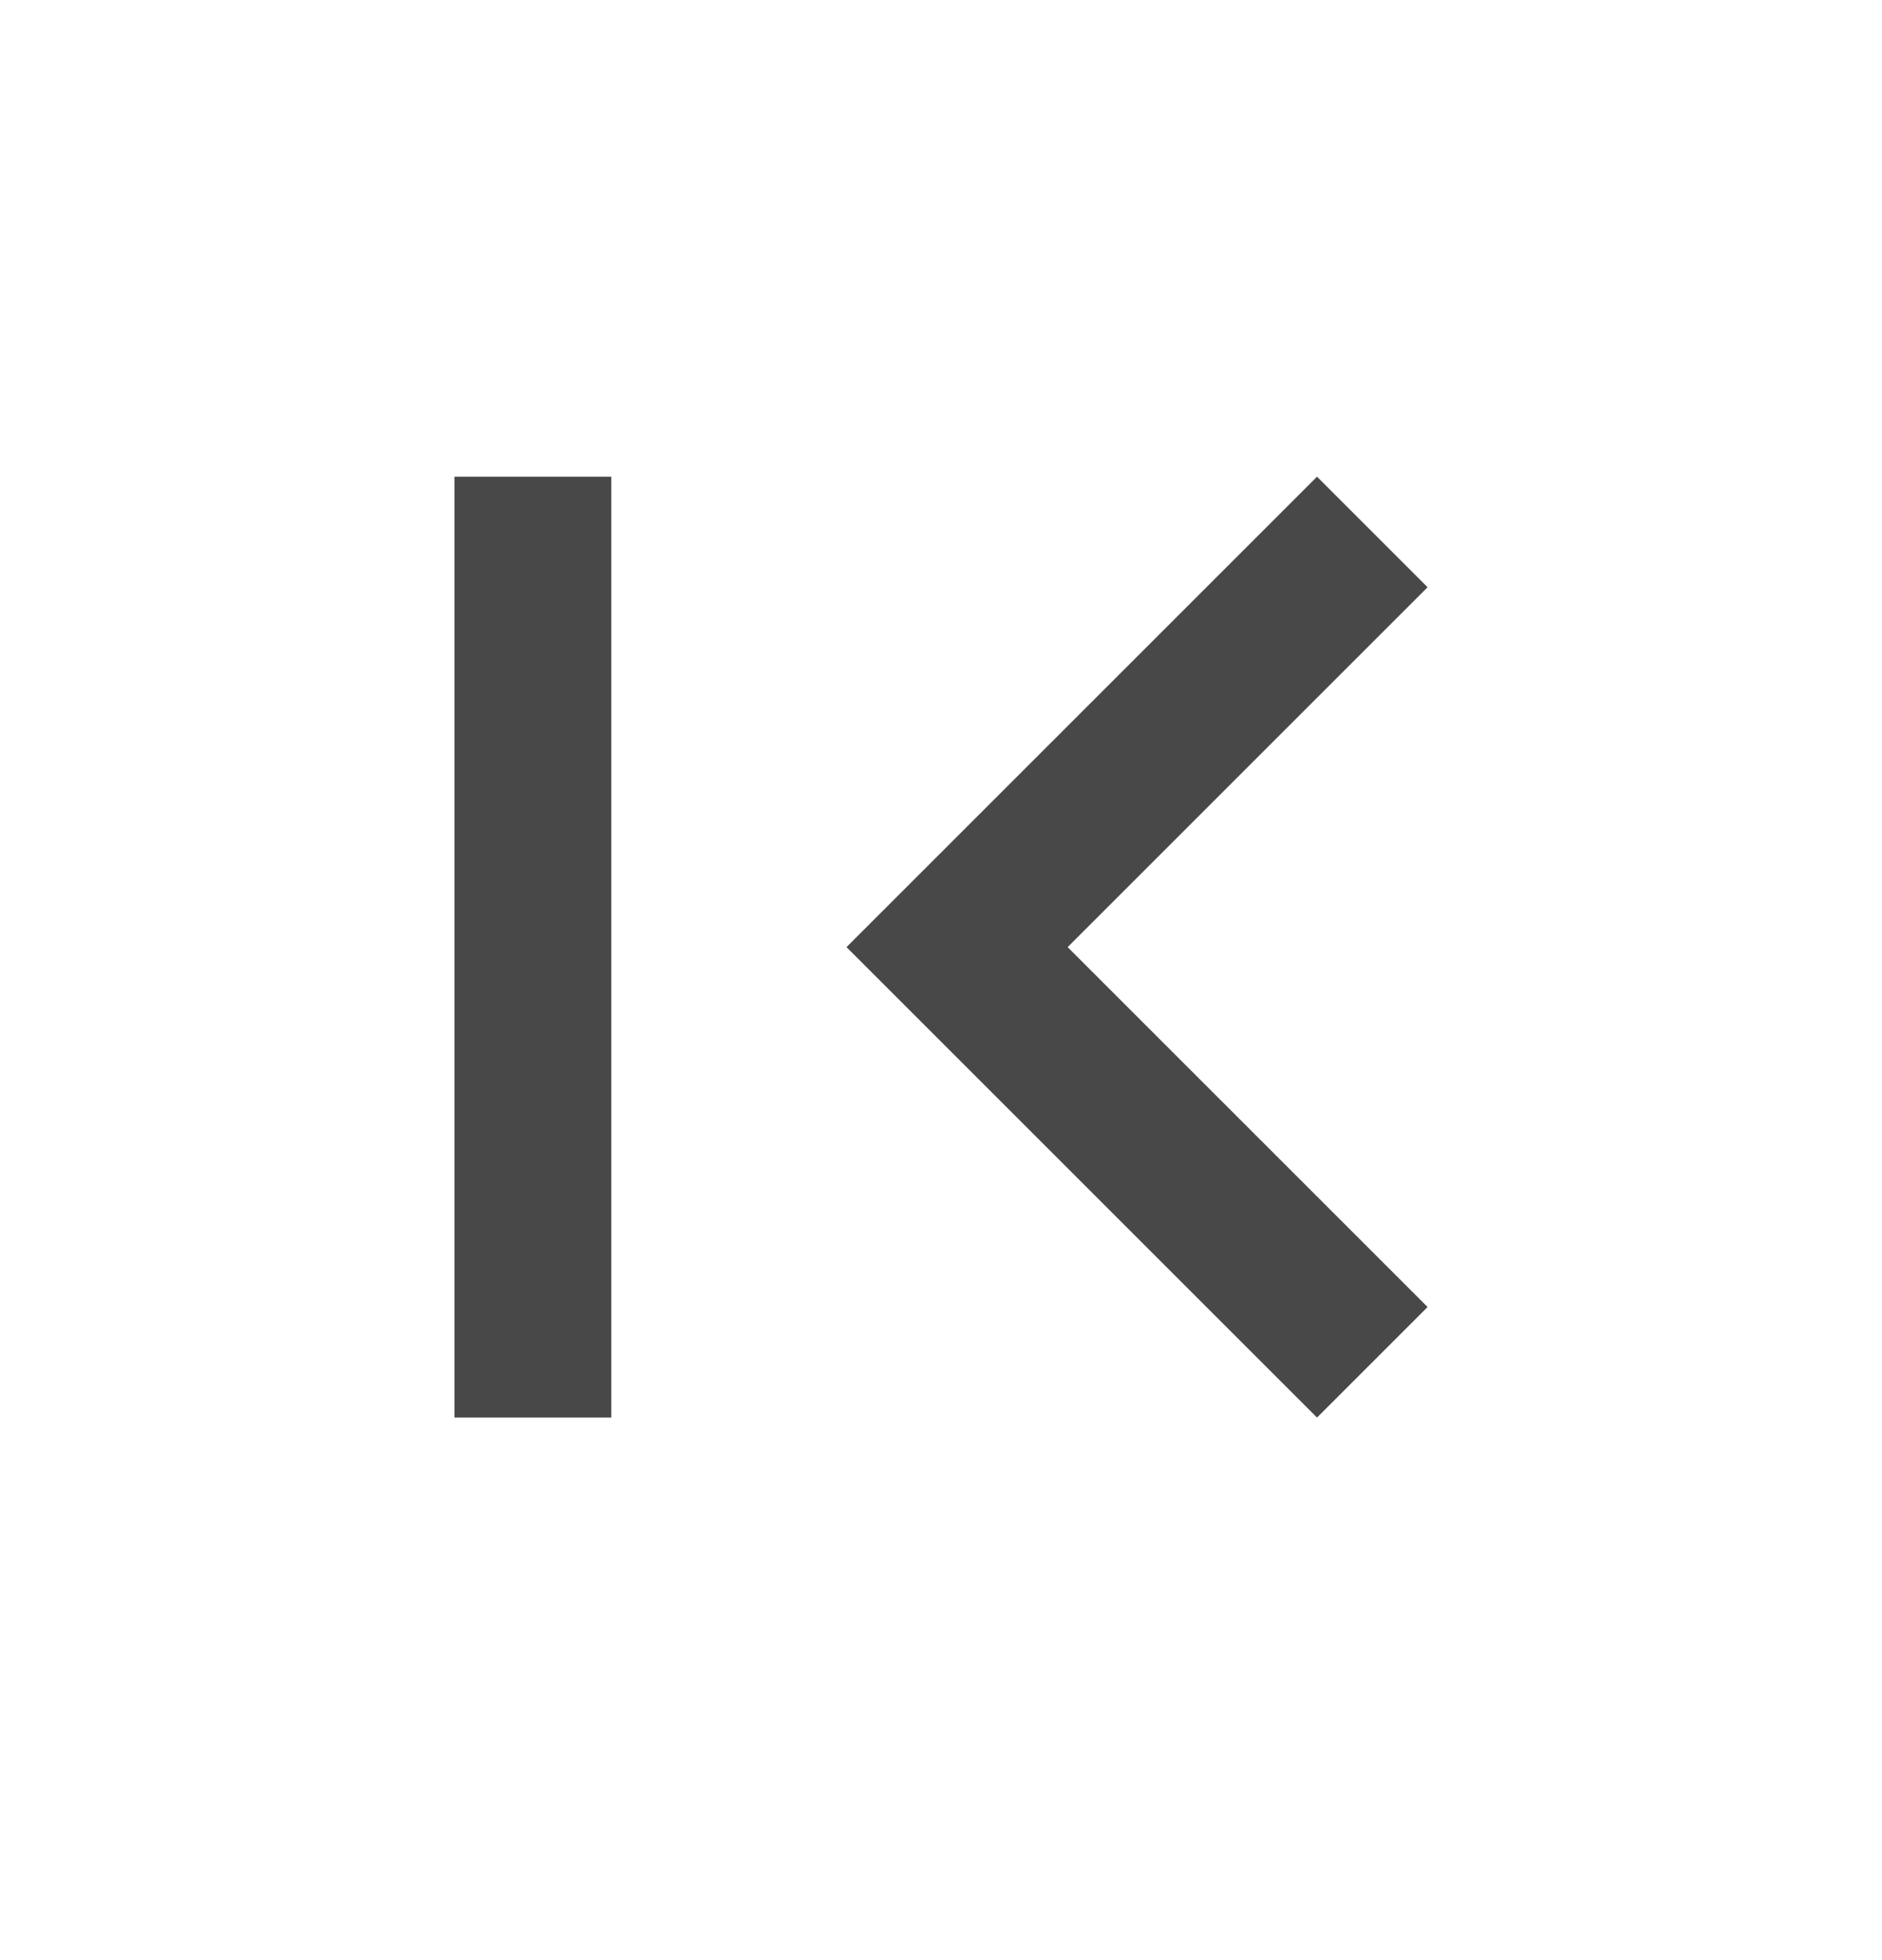 <svg width="24" height="25" viewBox="0 0 24 25" fill="none" xmlns="http://www.w3.org/2000/svg">
<path d="M18.205 16.67L13.615 12.08L18.205 7.49L16.795 6.08L10.795 12.08L16.795 18.08L18.205 16.67ZM5.795 6.08H7.795V18.08H5.795V6.08Z" fill="#484848"/>
</svg>
